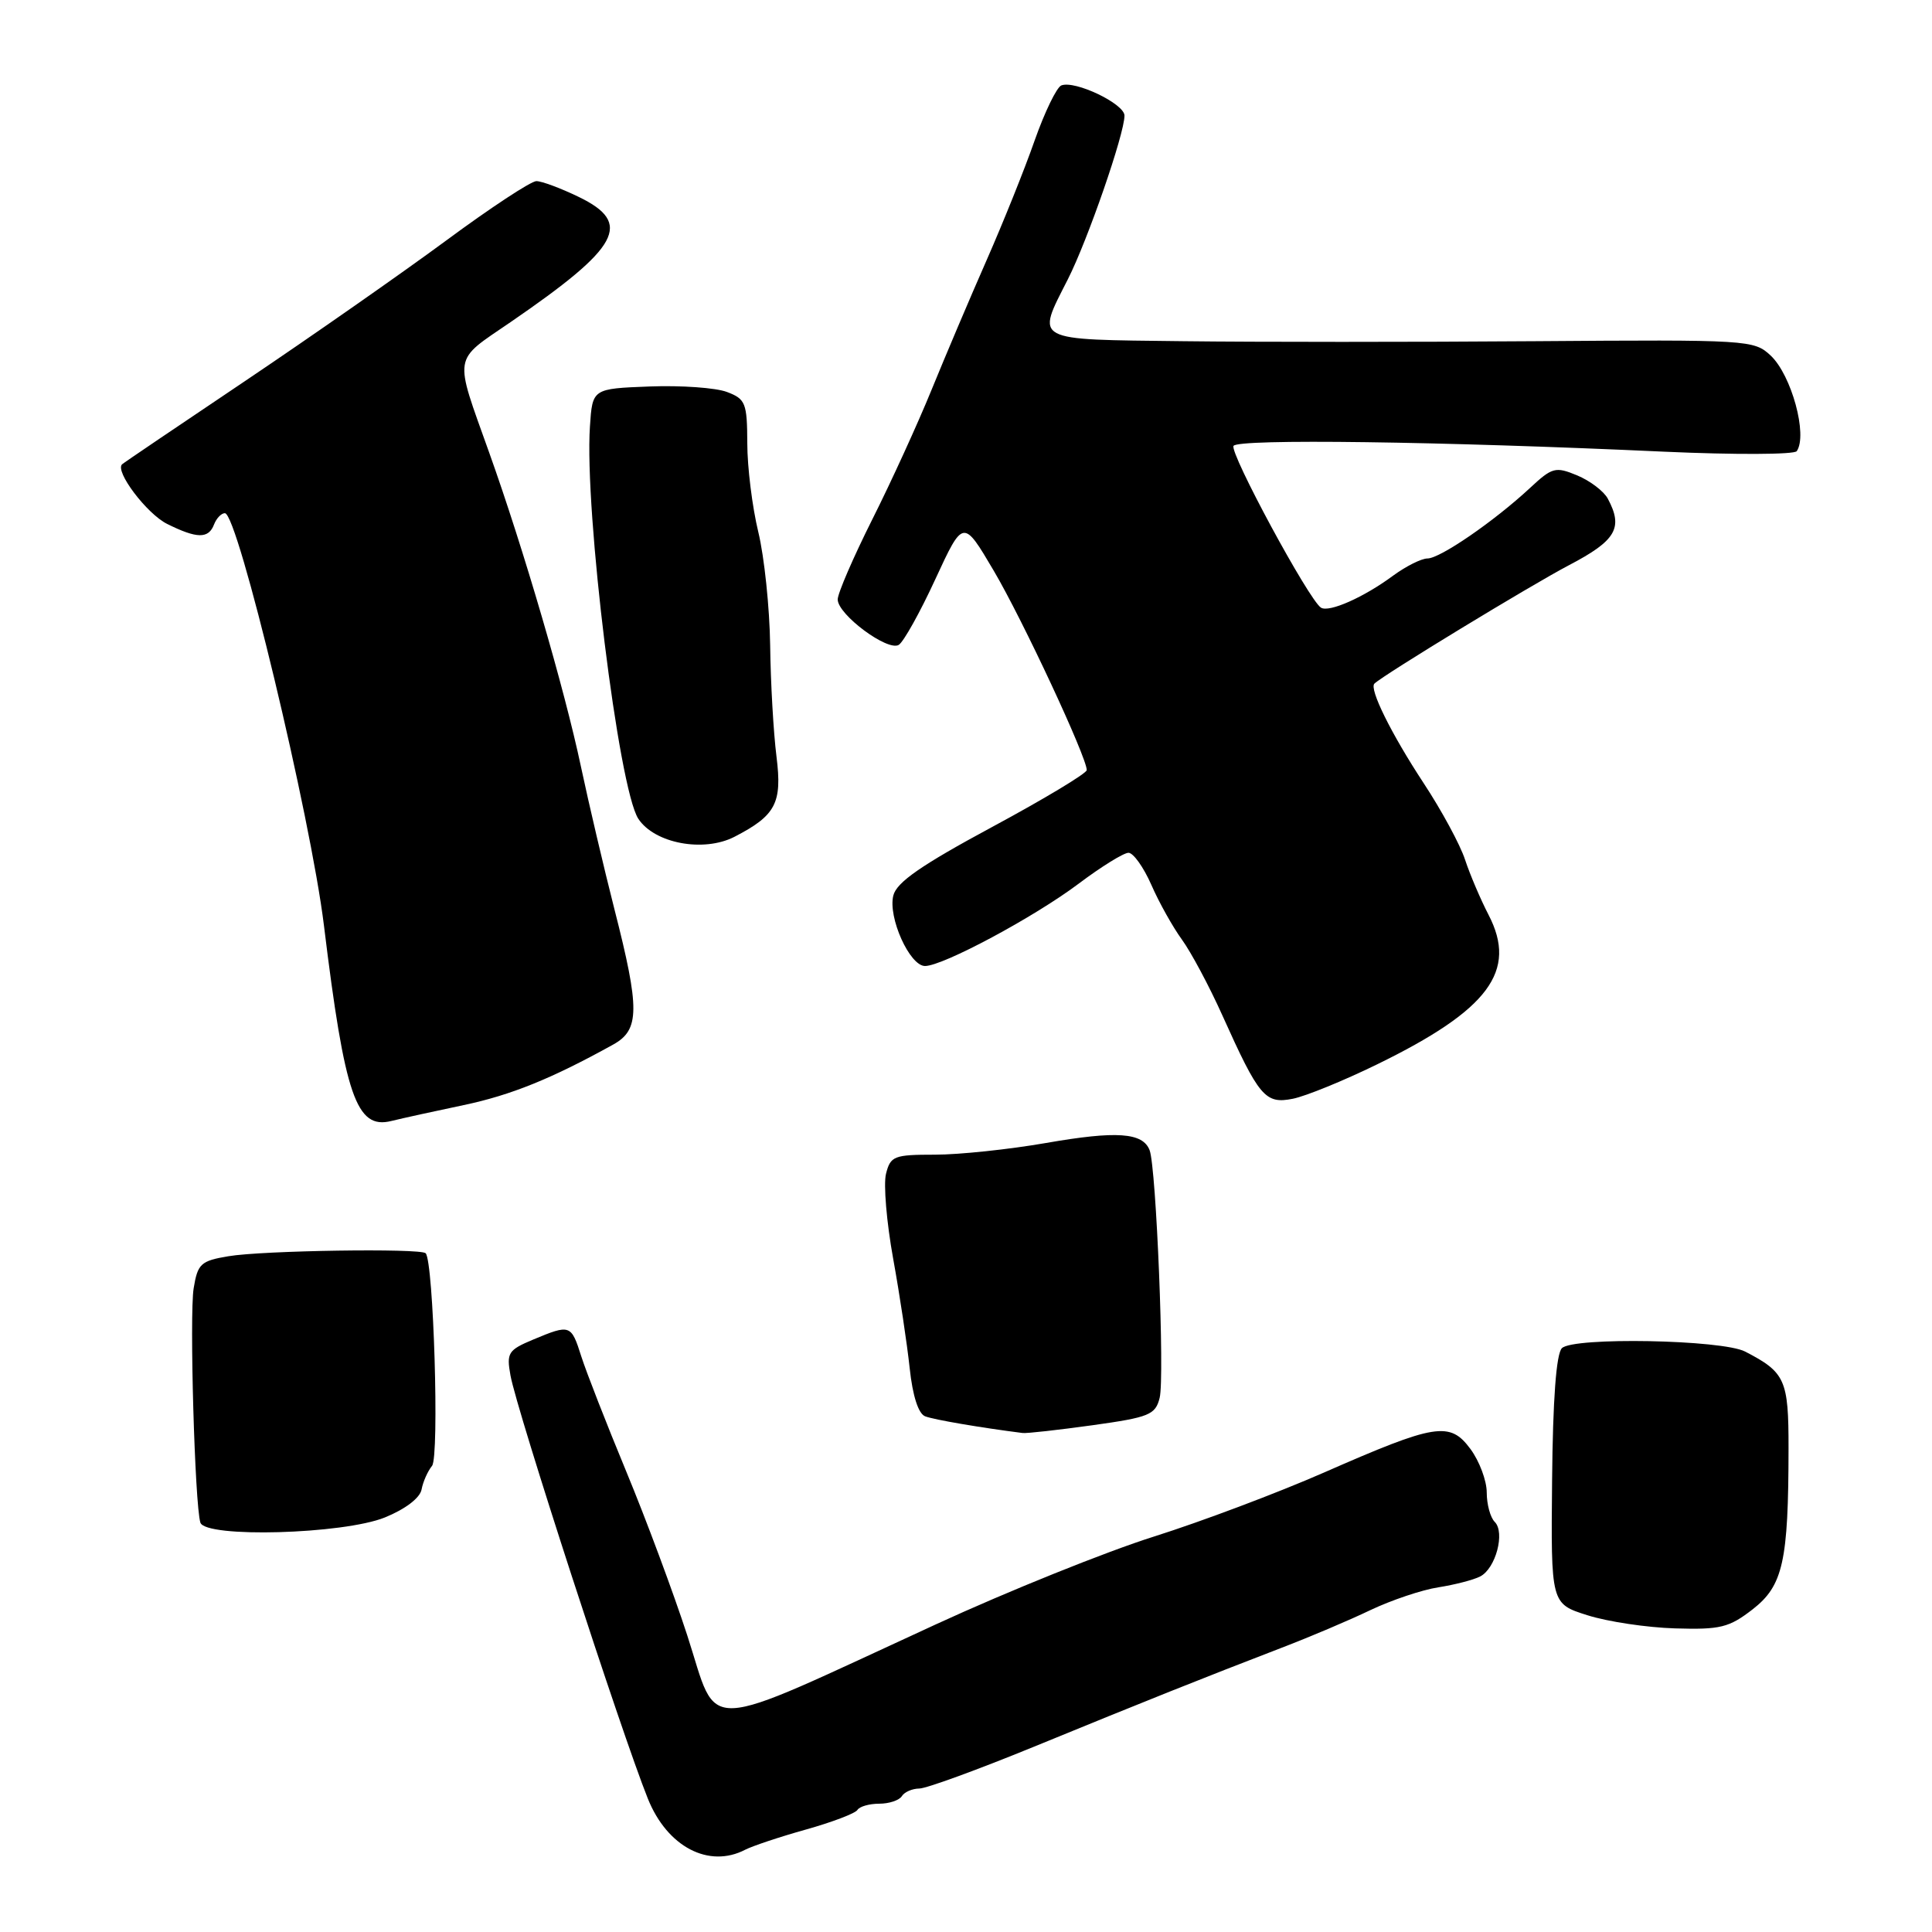 <?xml version="1.0" encoding="UTF-8" standalone="no"?>
<!DOCTYPE svg PUBLIC "-//W3C//DTD SVG 1.1//EN" "http://www.w3.org/Graphics/SVG/1.1/DTD/svg11.dtd" >
<svg xmlns="http://www.w3.org/2000/svg" xmlns:xlink="http://www.w3.org/1999/xlink" version="1.1" viewBox="0 0 256 256">
 <g >
 <path fill="currentColor"
d=" M 98.76 245.09 C 99.72 244.60 103.33 243.39 106.80 242.42 C 110.26 241.45 113.33 240.28 113.61 239.83 C 113.89 239.37 115.19 239.00 116.50 239.00 C 117.81 239.00 119.16 238.55 119.50 238.00 C 119.84 237.45 120.88 237.00 121.81 236.99 C 122.74 236.99 129.57 234.49 137.00 231.45 C 151.76 225.40 159.42 222.34 169.74 218.37 C 173.46 216.95 178.79 214.69 181.58 213.35 C 184.38 212.02 188.43 210.66 190.58 210.33 C 192.74 209.99 195.24 209.35 196.13 208.89 C 198.19 207.84 199.46 203.06 198.06 201.66 C 197.47 201.07 197.00 199.32 197.00 197.76 C 197.00 196.20 196.03 193.61 194.85 192.01 C 192.11 188.31 190.27 188.61 175.41 195.13 C 169.30 197.81 159.18 201.62 152.91 203.60 C 146.63 205.58 133.62 210.81 124.00 215.24 C 92.18 229.87 95.31 229.73 91.06 216.68 C 89.24 211.08 85.61 201.32 82.99 195.00 C 80.37 188.68 77.69 181.81 77.03 179.75 C 75.68 175.49 75.56 175.45 70.65 177.50 C 67.33 178.89 67.10 179.26 67.64 182.25 C 68.48 186.93 82.31 229.52 85.84 238.32 C 88.40 244.72 93.93 247.61 98.76 245.09 Z  M 232.24 213.24 C 236.26 210.11 236.98 206.92 236.99 191.90 C 237.00 182.82 236.56 181.84 231.24 179.09 C 228.19 177.51 208.46 177.14 206.96 178.64 C 206.21 179.39 205.76 185.41 205.66 196.14 C 205.50 212.50 205.50 212.50 210.35 214.03 C 213.02 214.88 218.24 215.66 221.95 215.77 C 227.96 215.95 229.10 215.67 232.24 213.24 Z  M 51.00 201.07 C 53.70 199.97 55.64 198.50 55.86 197.37 C 56.05 196.34 56.68 194.93 57.25 194.23 C 58.23 193.01 57.45 167.12 56.40 166.06 C 55.71 165.38 34.77 165.69 30.25 166.46 C 26.60 167.07 26.19 167.46 25.66 170.71 C 25.09 174.25 25.81 199.33 26.55 201.75 C 27.19 203.81 45.48 203.30 51.00 201.07 Z  M 144.77 188.85 C 152.29 187.80 153.10 187.47 153.66 185.22 C 154.34 182.52 153.21 154.70 152.33 152.41 C 151.43 150.06 147.96 149.82 138.61 151.45 C 133.73 152.30 127.11 153.00 123.89 153.00 C 118.46 153.00 117.99 153.18 117.40 155.54 C 117.05 156.93 117.48 161.99 118.35 166.79 C 119.22 171.58 120.20 178.12 120.54 181.31 C 120.93 184.97 121.69 187.33 122.59 187.67 C 123.75 188.12 129.98 189.18 135.50 189.88 C 136.05 189.95 140.22 189.48 144.77 188.85 Z  M 61.44 146.43 C 67.68 145.12 73.10 142.93 81.25 138.41 C 84.77 136.46 84.80 133.72 81.42 120.50 C 80.02 115.00 78.01 106.45 76.96 101.50 C 74.81 91.34 69.36 72.67 64.83 60.00 C 60.12 46.79 59.92 47.98 67.67 42.67 C 82.17 32.72 83.88 29.57 76.68 26.09 C 74.31 24.94 71.79 24.00 71.07 24.00 C 70.36 24.00 64.96 27.55 59.08 31.90 C 53.19 36.24 41.20 44.62 32.44 50.51 C 23.67 56.40 16.35 61.35 16.18 61.52 C 15.18 62.43 19.44 68.07 22.14 69.42 C 26.10 71.39 27.63 71.41 28.36 69.50 C 28.68 68.67 29.33 68.00 29.80 68.00 C 31.51 68.00 41.16 108.19 42.93 122.68 C 45.69 145.26 47.22 149.68 51.84 148.54 C 53.30 148.18 57.62 147.23 61.44 146.43 Z  M 182.46 141.04 C 197.26 133.82 201.11 128.67 197.24 121.22 C 196.18 119.17 194.78 115.89 194.13 113.92 C 193.49 111.95 191.02 107.38 188.64 103.77 C 184.33 97.21 181.39 91.26 182.12 90.58 C 183.41 89.36 202.83 77.55 207.90 74.89 C 214.15 71.62 215.12 69.95 213.04 66.07 C 212.51 65.08 210.68 63.70 208.98 62.99 C 206.10 61.80 205.68 61.91 202.70 64.69 C 197.97 69.08 190.81 74.00 189.15 74.00 C 188.35 74.00 186.30 75.03 184.59 76.28 C 180.73 79.14 176.11 81.19 175.04 80.52 C 173.46 79.55 162.89 59.98 163.45 59.08 C 164.04 58.12 190.69 58.48 220.50 59.85 C 229.85 60.27 237.76 60.24 238.08 59.78 C 239.55 57.64 237.38 49.71 234.63 47.12 C 232.41 45.04 231.72 45.00 203.43 45.21 C 187.52 45.33 166.51 45.33 156.75 45.21 C 136.64 44.97 137.28 45.32 141.50 37.00 C 144.13 31.81 149.00 17.74 149.00 15.32 C 149.00 13.75 142.43 10.61 140.63 11.32 C 140.01 11.57 138.42 14.86 137.09 18.63 C 135.77 22.41 132.90 29.55 130.72 34.50 C 128.54 39.45 125.27 47.16 123.45 51.62 C 121.63 56.09 118.09 63.84 115.57 68.85 C 113.06 73.86 111.00 78.62 111.00 79.43 C 111.00 81.43 117.62 86.35 119.09 85.45 C 119.73 85.05 121.92 81.13 123.94 76.74 C 127.63 68.76 127.63 68.76 131.68 75.63 C 135.50 82.11 144.00 100.33 144.00 102.04 C 144.00 102.47 138.37 105.86 131.48 109.57 C 122.07 114.64 118.81 116.90 118.37 118.66 C 117.64 121.56 120.54 128.00 122.57 128.00 C 124.95 128.00 137.04 121.52 142.93 117.09 C 145.92 114.84 148.89 113.00 149.53 113.00 C 150.17 113.00 151.53 114.91 152.56 117.25 C 153.58 119.59 155.41 122.85 156.61 124.50 C 157.81 126.15 160.22 130.65 161.95 134.50 C 166.84 145.37 167.64 146.32 171.31 145.59 C 173.02 145.25 178.04 143.20 182.46 141.04 Z  M 97.32 110.88 C 102.80 108.05 103.66 106.42 102.89 100.26 C 102.49 97.09 102.11 90.45 102.05 85.50 C 101.98 80.55 101.28 73.80 100.48 70.50 C 99.68 67.20 99.02 61.90 99.02 58.73 C 99.00 53.40 98.79 52.87 96.33 51.94 C 94.86 51.38 90.25 51.05 86.08 51.21 C 78.50 51.50 78.50 51.50 78.17 56.50 C 77.42 67.64 81.97 104.50 84.58 108.49 C 86.73 111.76 93.23 112.98 97.32 110.88 Z "/>
</g>
</svg>